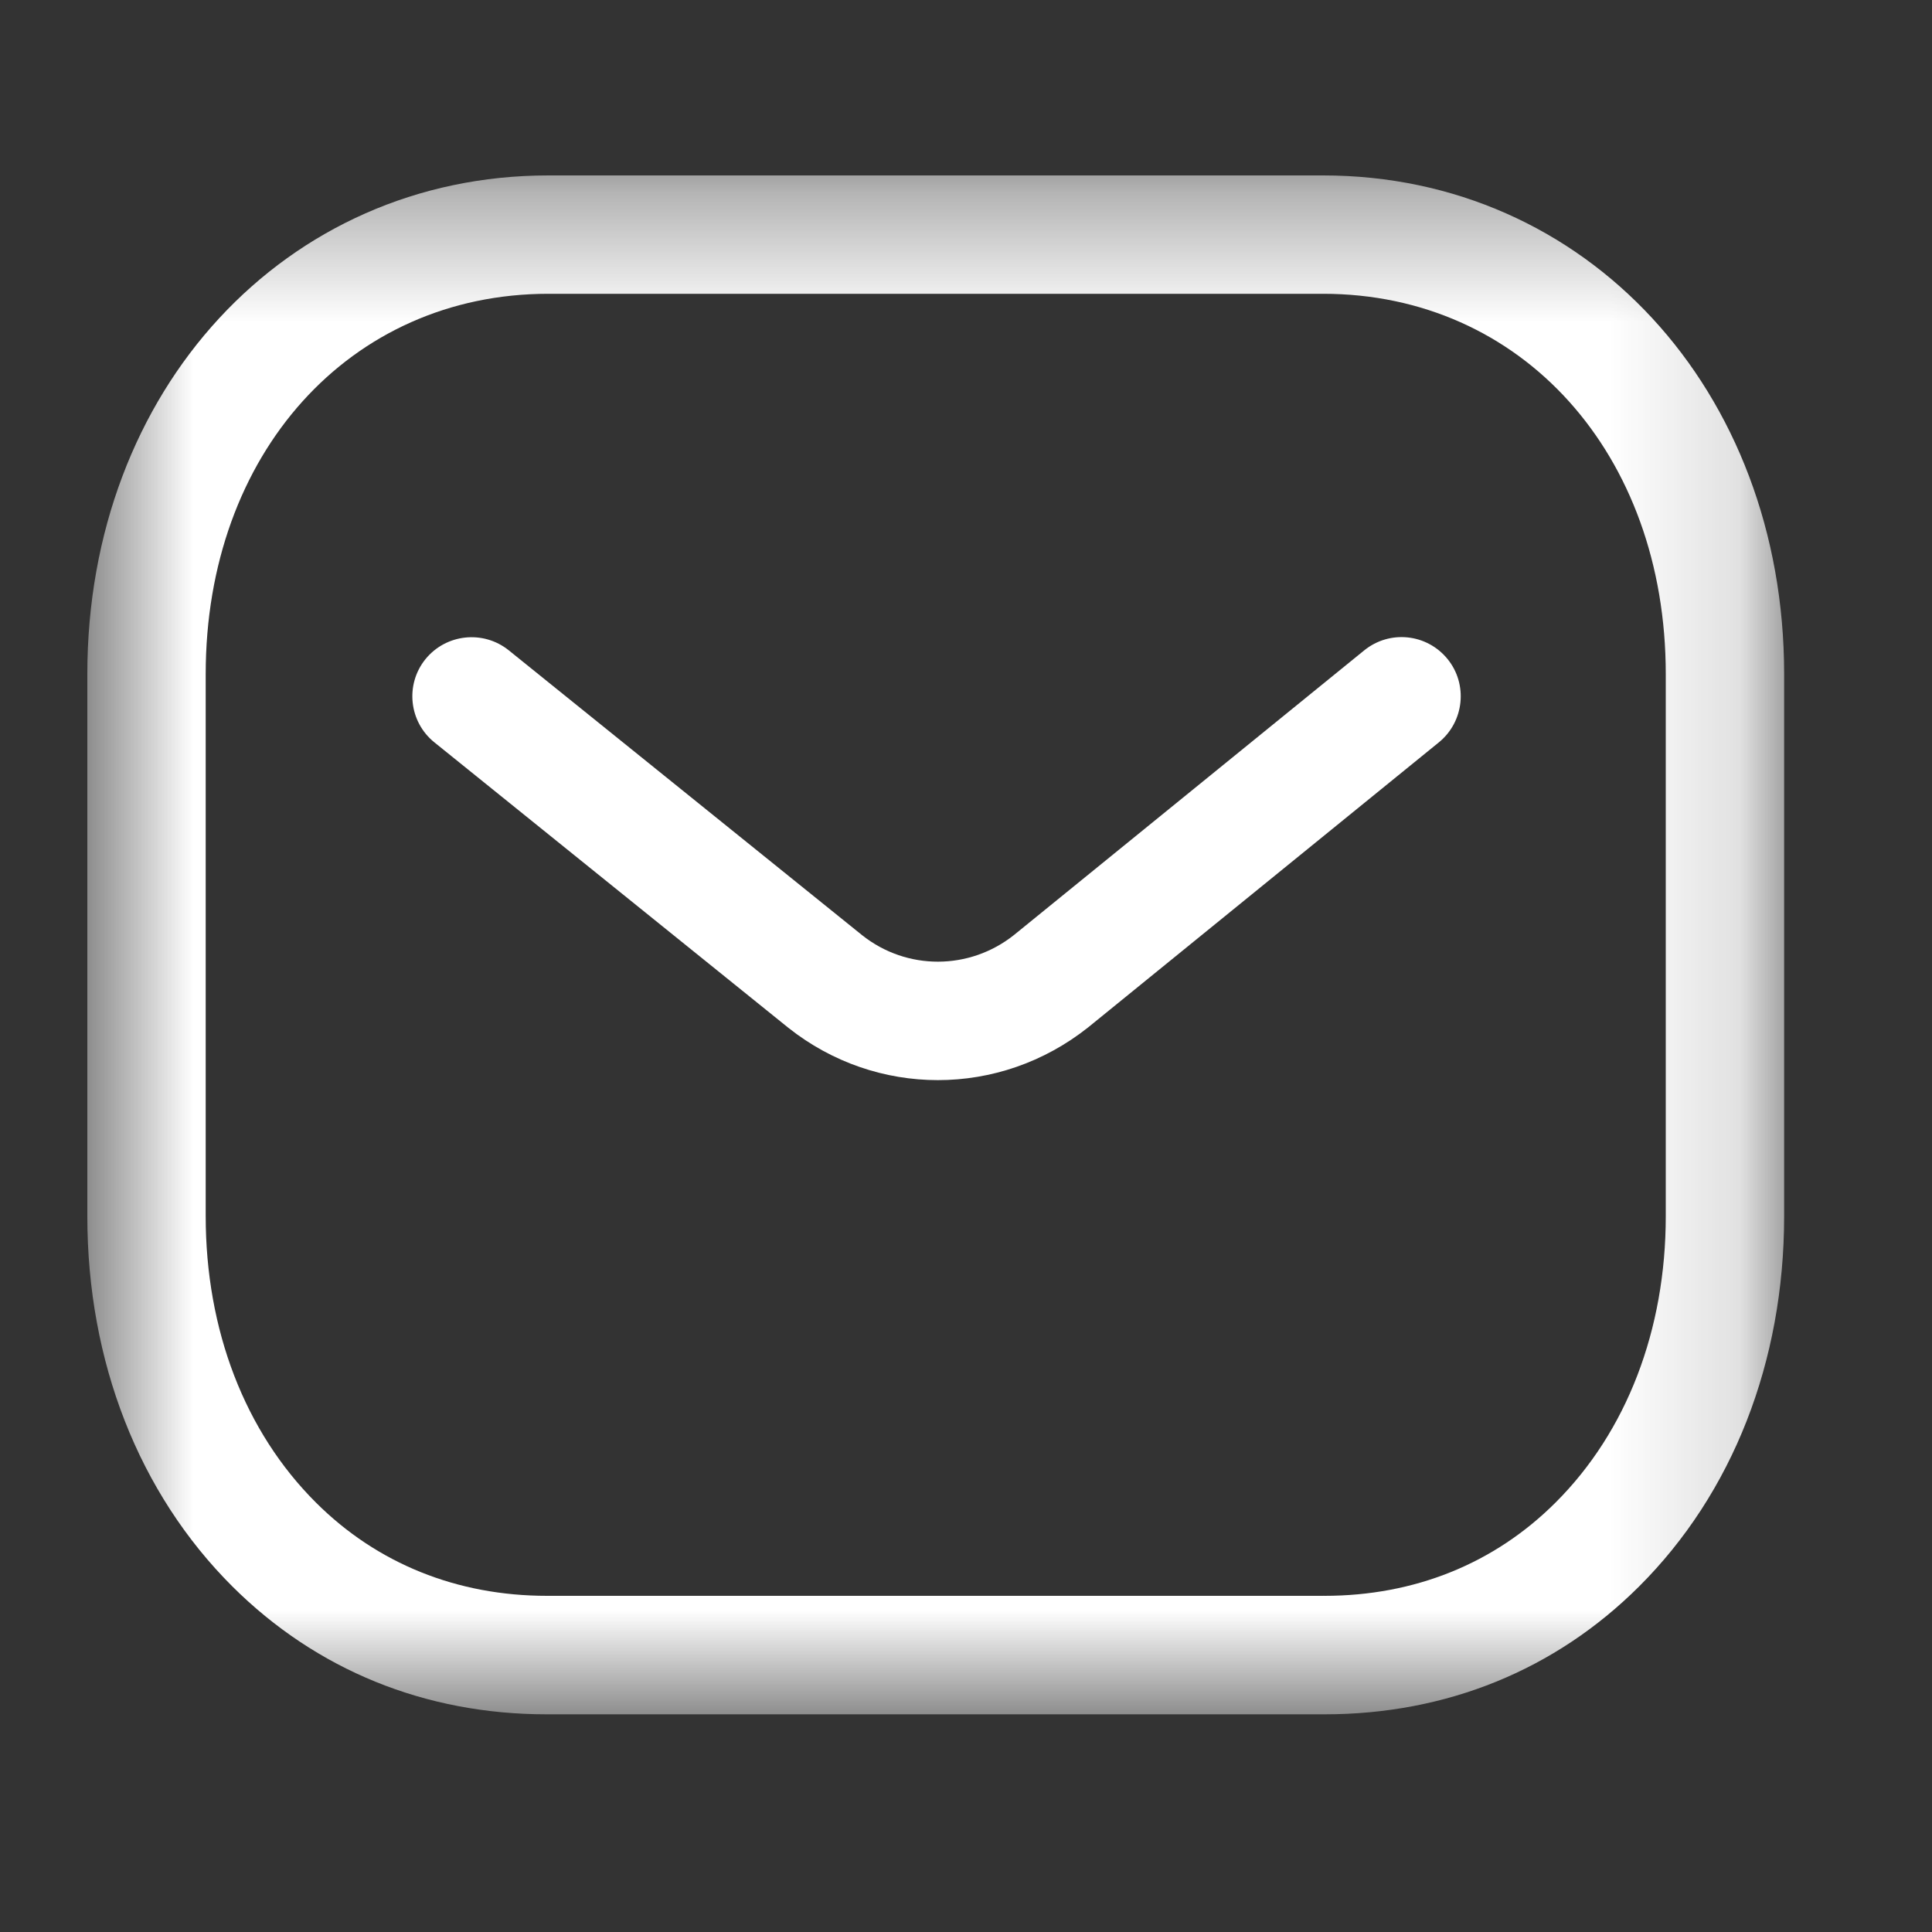          <svg width="15" height="15" viewBox="0 0 15 15" fill="none" xmlns="http://www.w3.org/2000/svg">
<rect x="0" y="0" width="15" height="15" fill="#333333" stroke="none"/>
<path fill-rule="evenodd" clip-rule="evenodd" d="M7.282 8.386C6.872 8.386 6.463 8.251 6.121 7.98L3.373 5.764C3.175 5.605 3.144 5.315 3.303 5.118C3.463 4.921 3.752 4.89 3.95 5.049L6.695 7.262C7.04 7.535 7.526 7.535 7.873 7.259L10.591 5.05C10.789 4.889 11.078 4.919 11.239 5.117C11.398 5.313 11.368 5.603 11.172 5.763L8.449 7.976C8.104 8.25 7.693 8.386 7.282 8.386Z" fill="white"/>
<mask id="mask0_69_609" style="mask-type:alpha" maskUnits="userSpaceOnUse" x="0" y="1" width="14" height="13">
<path fill-rule="evenodd" clip-rule="evenodd" d="M0.678 1.362H13.852V13.31H0.678V1.362Z" fill="white"/>
</mask>
<g mask="url(#mask0_69_609)">
<path fill-rule="evenodd" clip-rule="evenodd" d="M4.256 12.39H10.273C10.274 12.389 10.279 12.39 10.283 12.39C10.982 12.39 11.602 12.14 12.077 11.666C12.629 11.116 12.933 10.326 12.933 9.442V5.234C12.933 3.523 11.814 2.281 10.273 2.281H4.257C2.716 2.281 1.597 3.523 1.597 5.234V9.442C1.597 10.326 1.901 11.116 2.453 11.666C2.928 12.14 3.549 12.39 4.247 12.39H4.256ZM4.245 13.31C3.3 13.31 2.456 12.966 1.804 12.317C1.078 11.593 0.678 10.572 0.678 9.442V5.234C0.678 3.026 2.217 1.362 4.257 1.362H10.273C12.313 1.362 13.852 3.026 13.852 5.234V9.442C13.852 10.572 13.452 11.593 12.726 12.317C12.075 12.966 11.23 13.31 10.283 13.31H10.273H4.257H4.245Z" fill="white"/>
</g>
</svg>